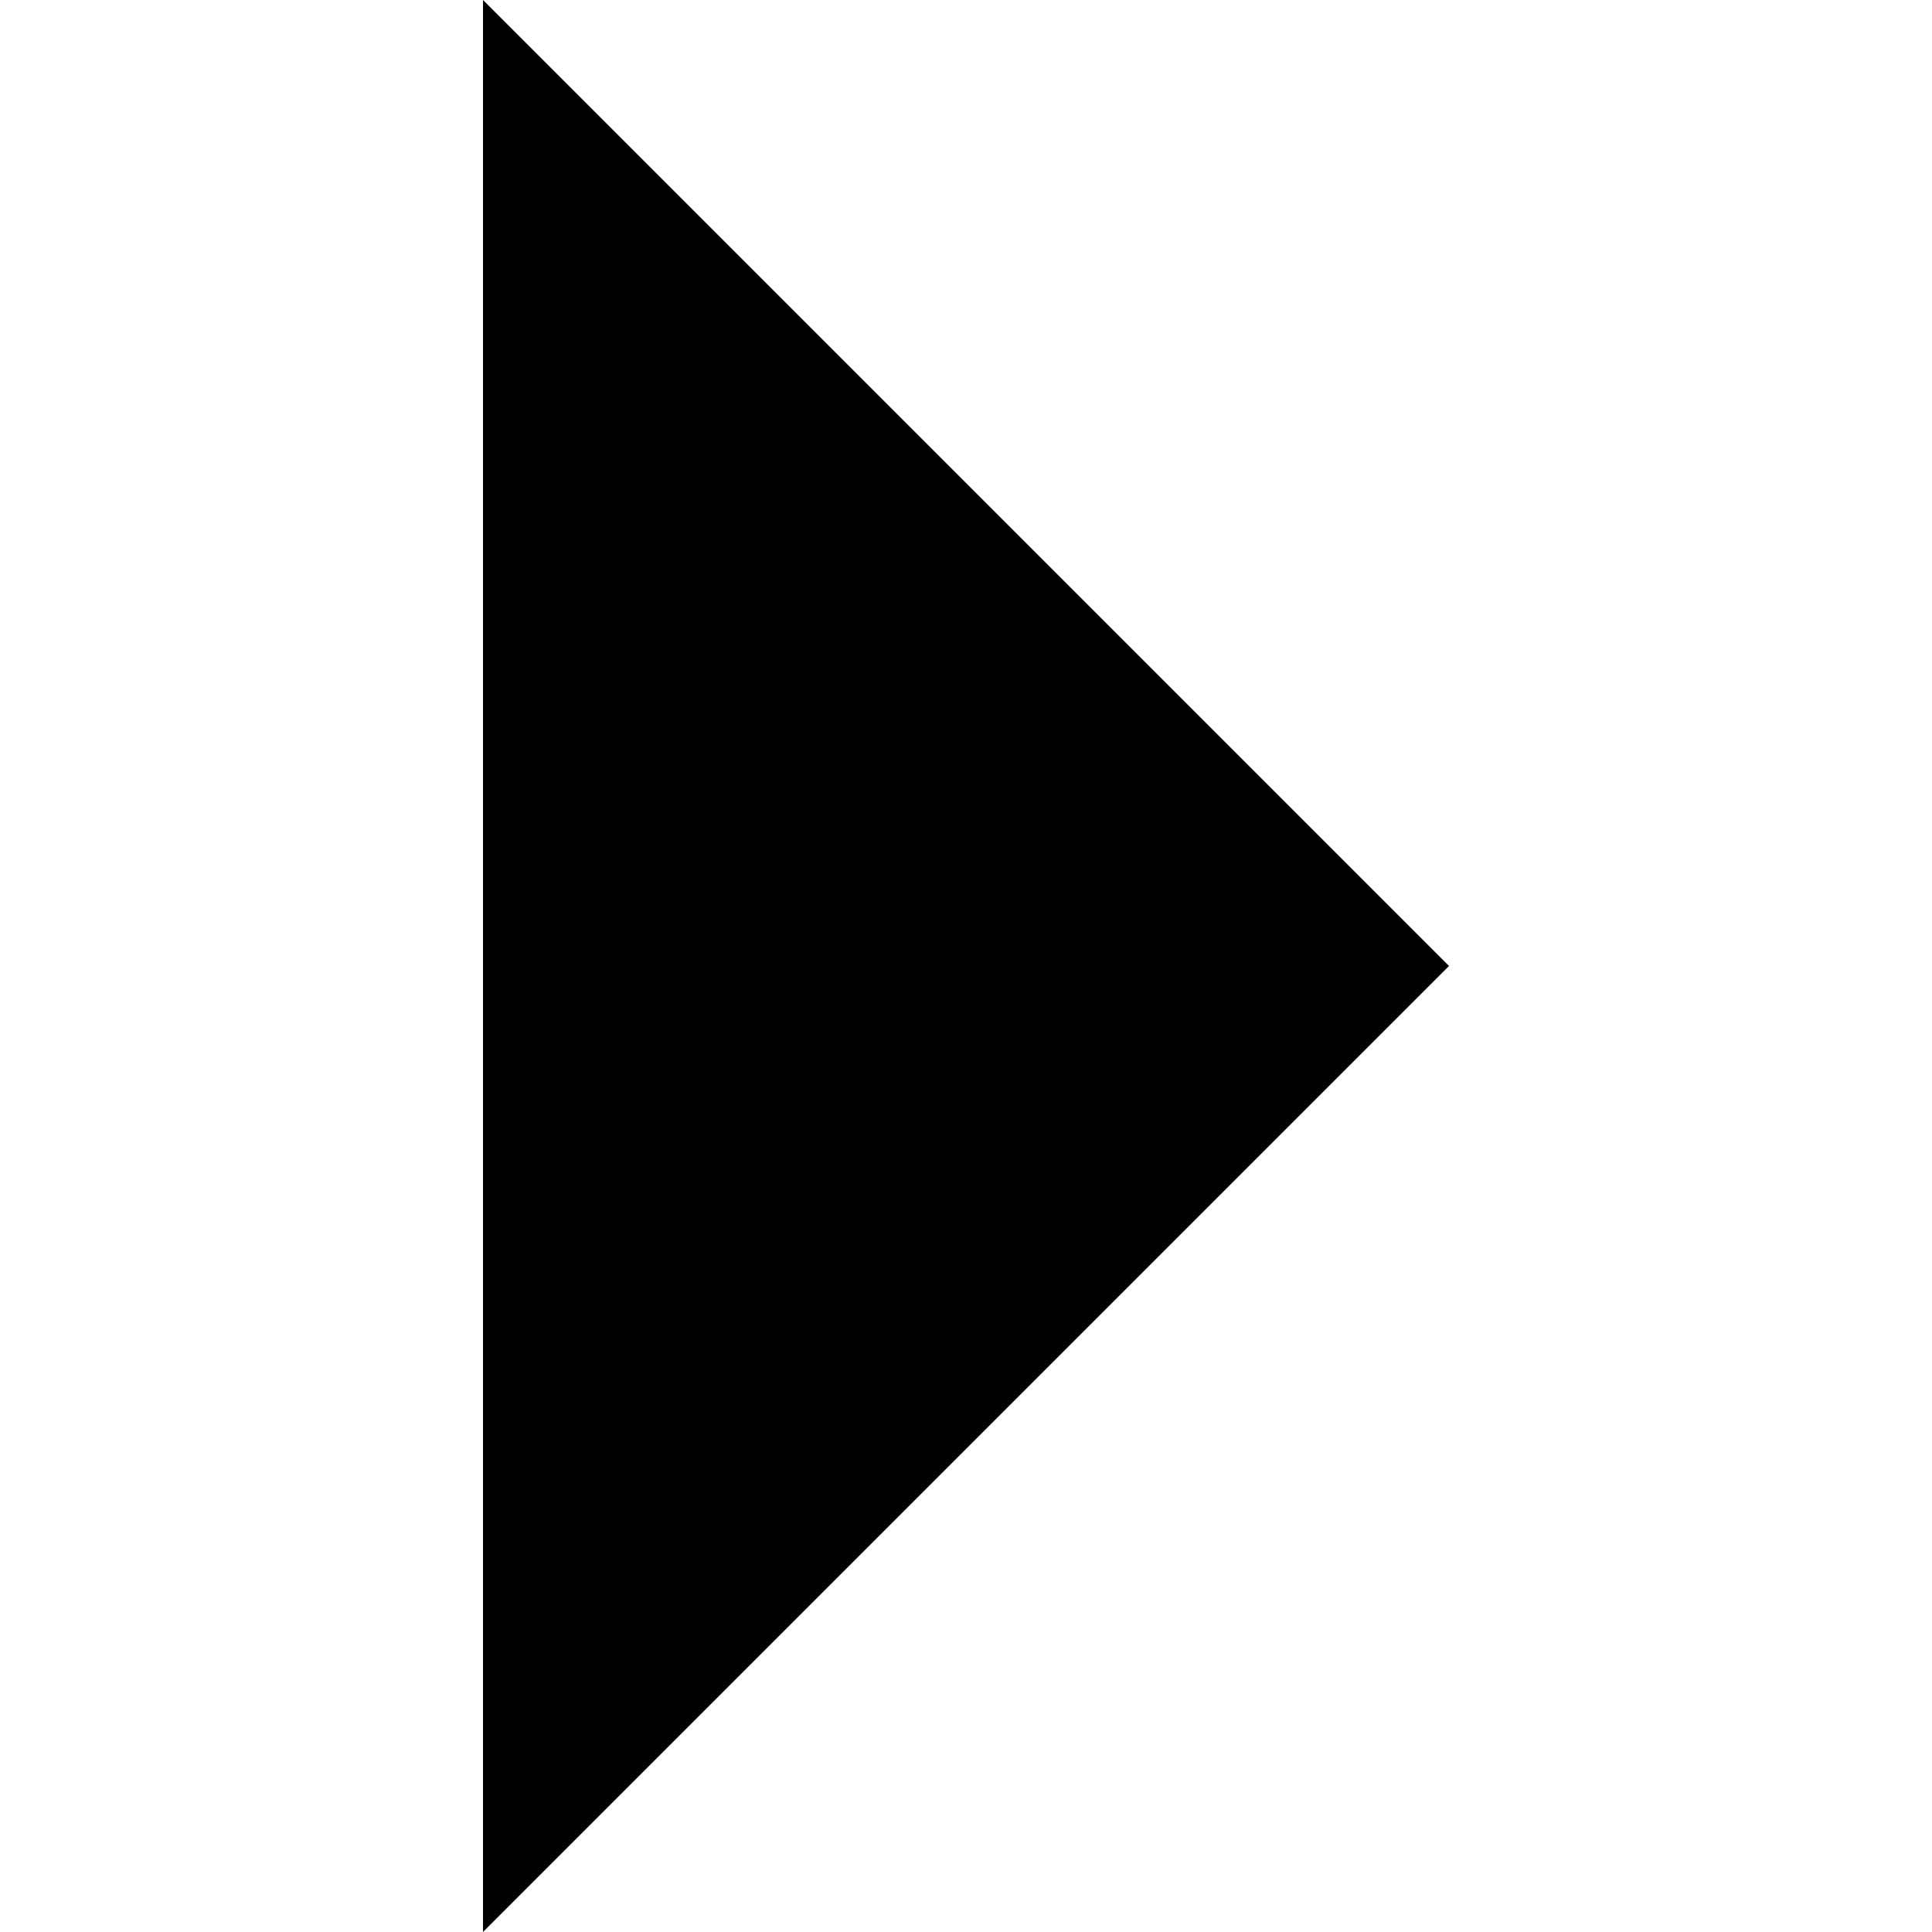 <svg data-icon="caret" data-containerTransform="translate(4 0)" data-width="null" data-height="null" xmlns="http://www.w3.org/2000/svg" version="1.1" width="16" height="16" viewBox="0 0 16 16">
  <path d="M0 0v16l8-8-8-8z" transform="translate(4)" />
</svg>